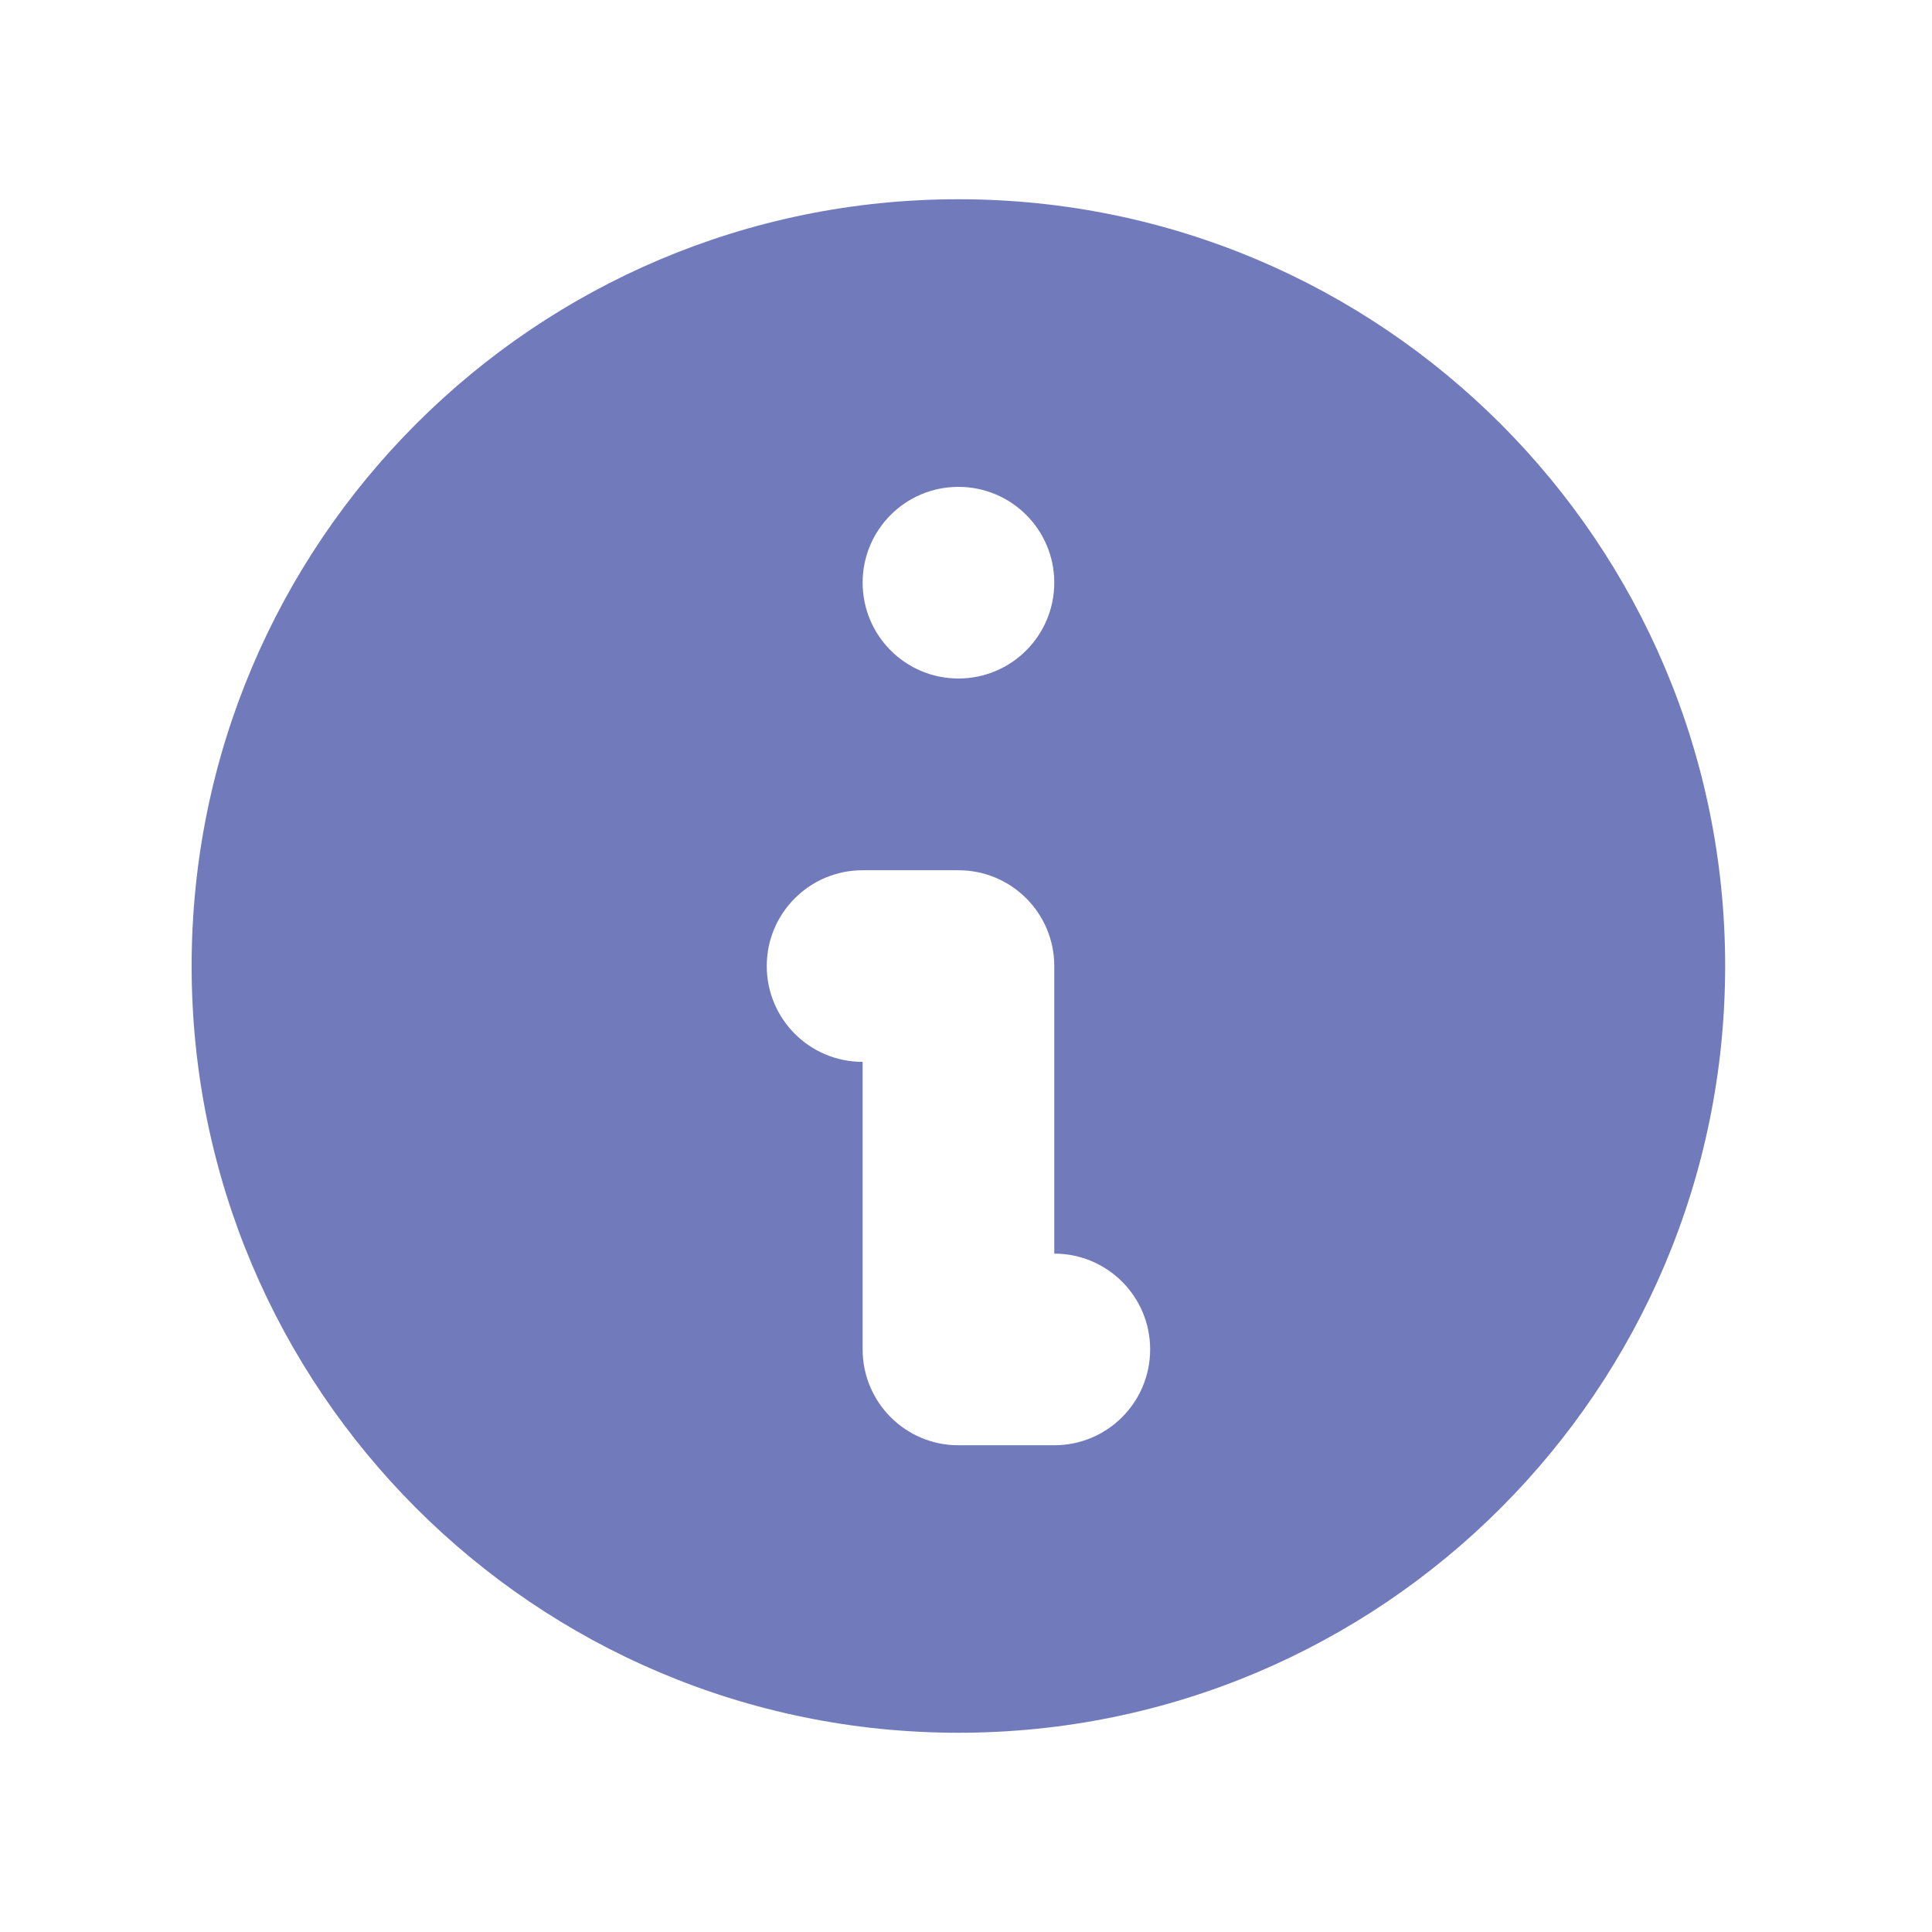 <svg width="16" height="16" viewBox="0 0 16 16" fill="none" xmlns="http://www.w3.org/2000/svg">
<path fill-rule="evenodd" clip-rule="evenodd" d="M14.287 8C14.287 11.507 11.444 14.35 7.937 14.35C4.43 14.35 1.587 11.507 1.587 8C1.587 4.493 4.43 1.65 7.937 1.65C11.444 1.65 14.287 4.493 14.287 8ZM8.731 4.825C8.731 5.264 8.376 5.619 7.937 5.619C7.499 5.619 7.144 5.264 7.144 4.825C7.144 4.387 7.499 4.032 7.937 4.032C8.376 4.032 8.731 4.387 8.731 4.825ZM7.144 7.207C6.705 7.207 6.35 7.562 6.35 8C6.35 8.439 6.705 8.794 7.144 8.794V11.175C7.144 11.614 7.499 11.969 7.937 11.969H8.731C9.17 11.969 9.525 11.614 9.525 11.175C9.525 10.737 9.17 10.382 8.731 10.382V8C8.731 7.562 8.376 7.207 7.937 7.207H7.144Z" fill="#717BBC"/>
</svg>
